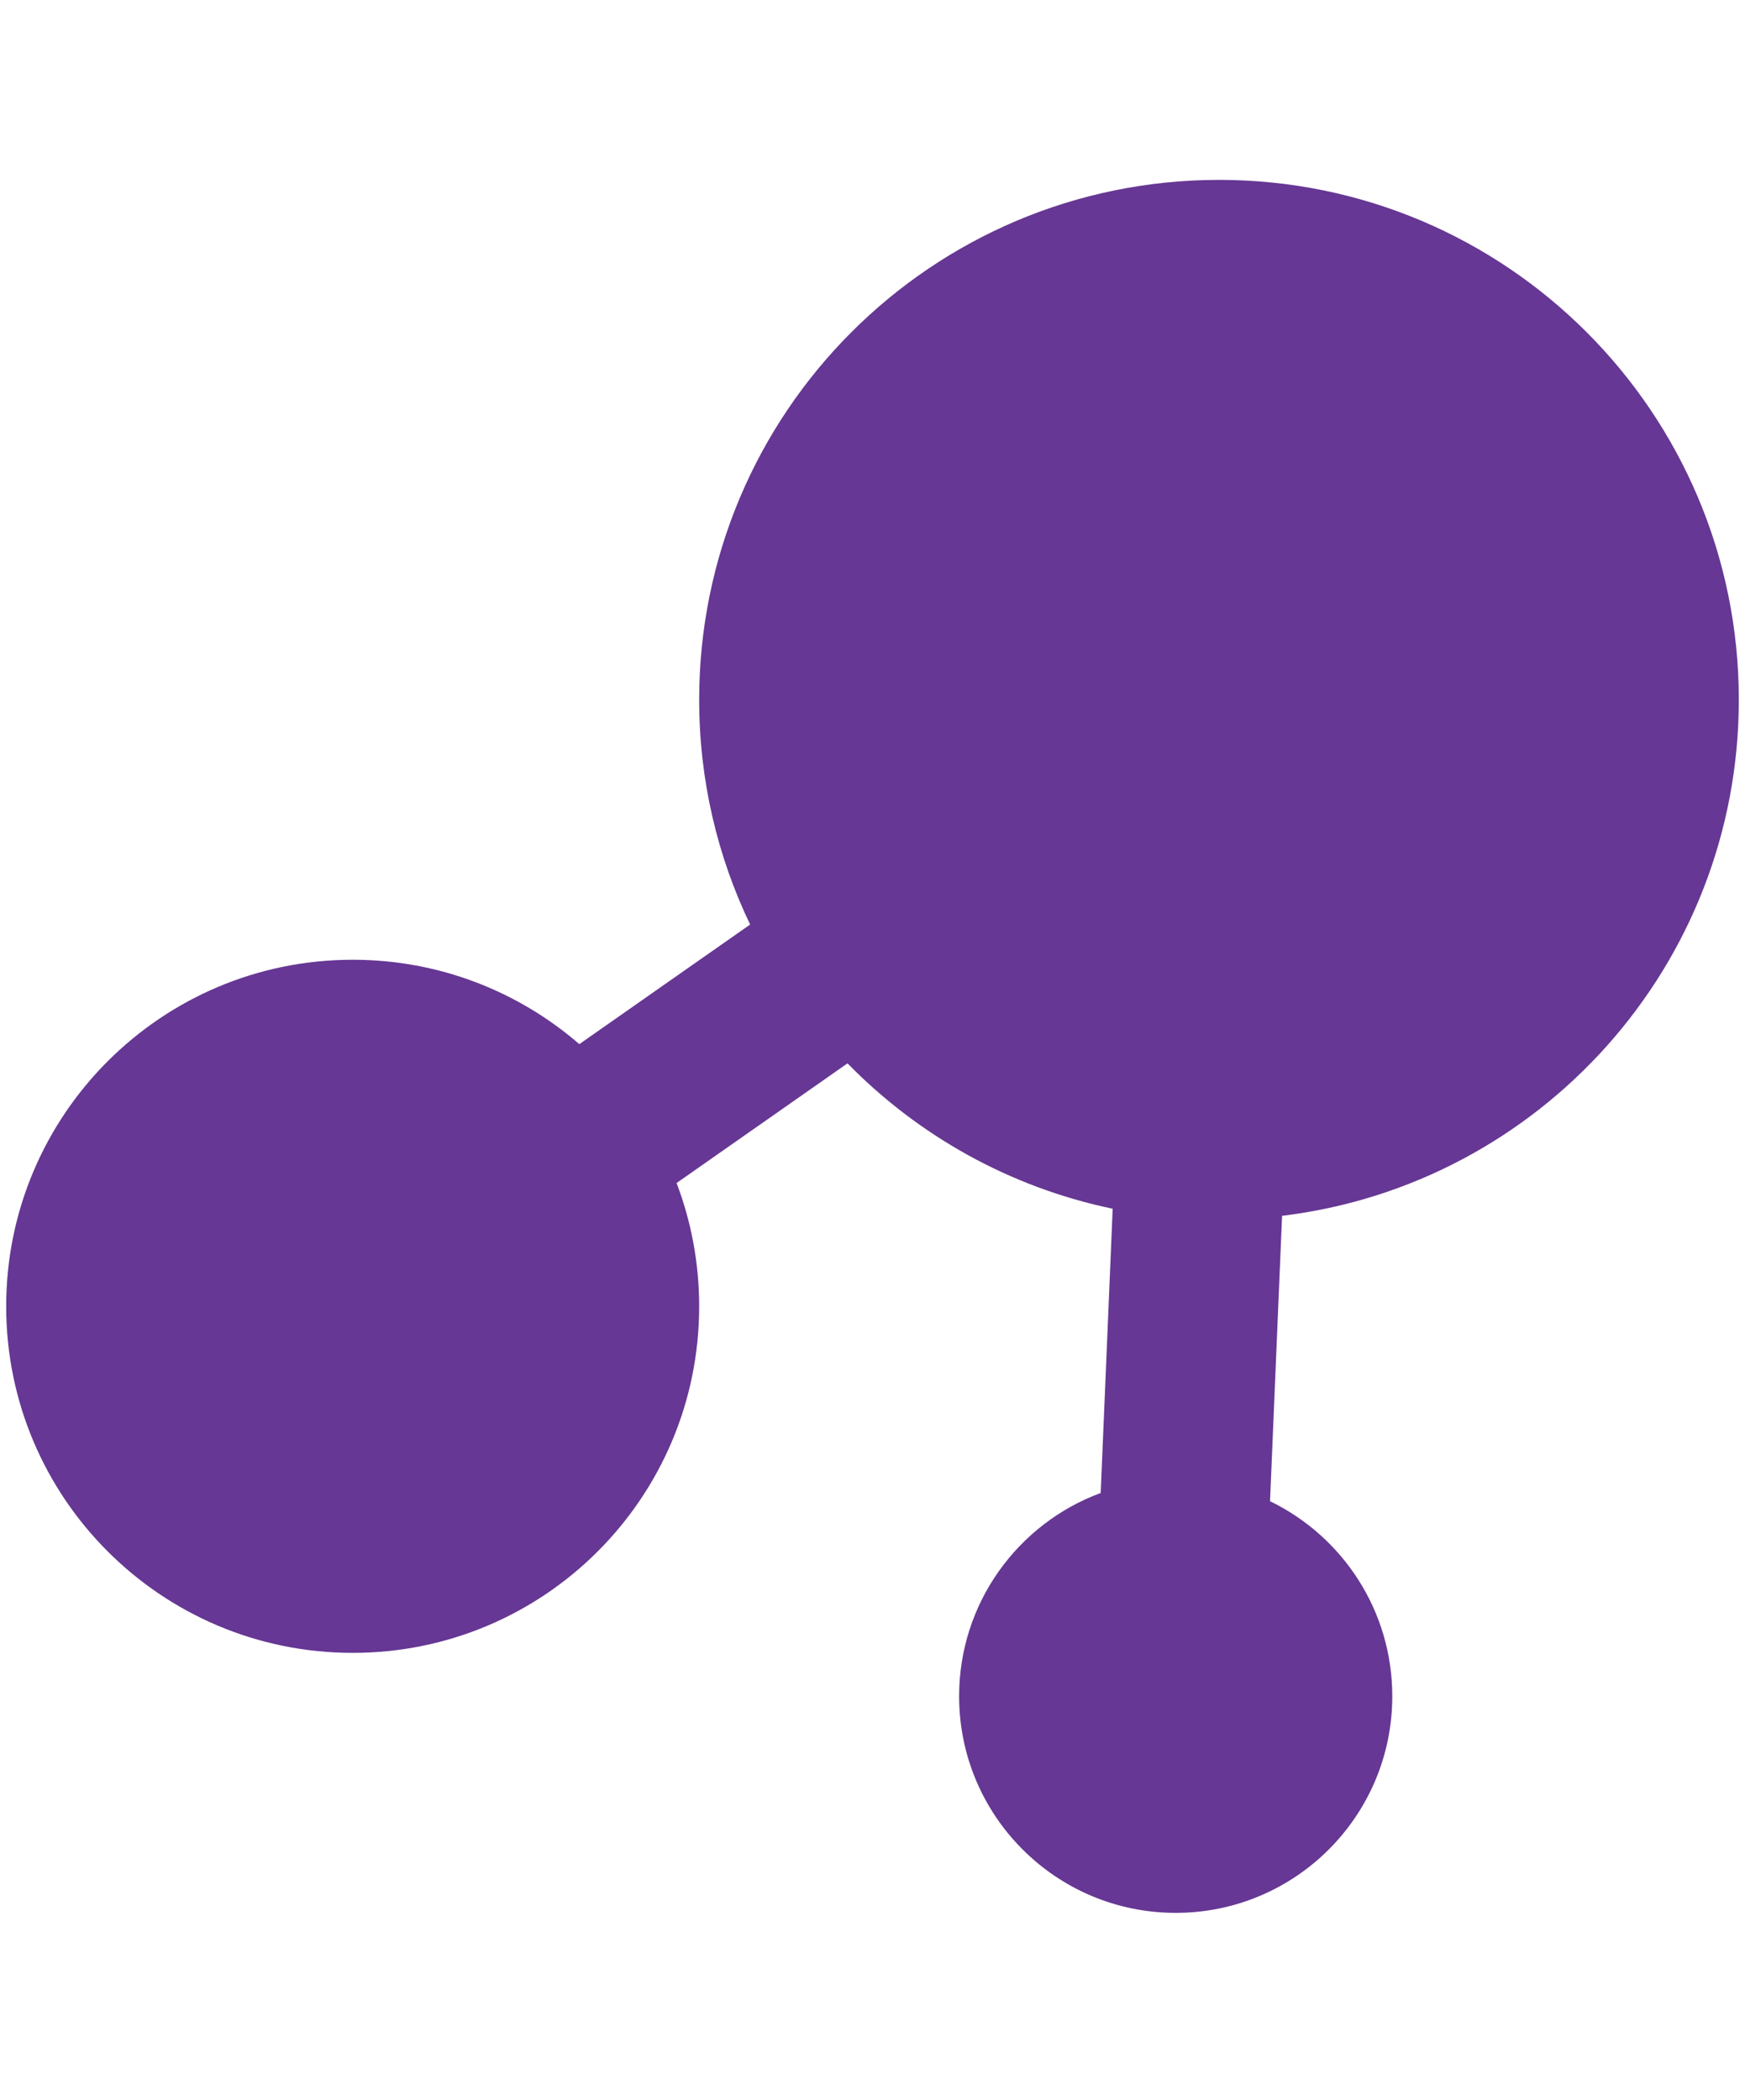 <?xml version="1.0" encoding="utf-8"?>
<!-- Generator: Adobe Illustrator 16.0.0, SVG Export Plug-In . SVG Version: 6.00 Build 0)  -->
<!DOCTYPE svg PUBLIC "-//W3C//DTD SVG 1.1//EN" "http://www.w3.org/Graphics/SVG/1.1/DTD/svg11.dtd">
<svg version="1.1" xmlns="http://www.w3.org/2000/svg" xmlns:xlink="http://www.w3.org/1999/xlink" x="0px" y="0px" width="831px"
	 height="1000.004px" viewBox="0 0 831 1000.004" enable-background="new 0 0 831 1000.004" xml:space="preserve">
<g id="guides">
</g>
<g id="helpers">
</g>
<g id="icons">
	<path fill="#663794" d="M828.057,333.17c0-136.704-110.799-247.523-247.528-247.523
		c-136.729,0-247.571,110.819-247.571,247.523c0,38.336,8.717,74.632,24.272,107.021
		l-81.349,56.944c-28.923-25.032-66.64-40.175-107.909-40.175
		c-91.143,0-165.028,73.879-165.028,165.032c0,91.151,73.886,164.98,165.028,164.98
		c91.157,0,164.985-73.829,164.985-164.98c0-20.687-3.813-40.479-10.758-58.725
		l81.397-56.979c33.688,34.413,77.332,59.041,126.282,69.215l-5.711,135.34
		C484.812,725.375,456.75,763.22,456.75,807.621c0,56.959,46.178,103.14,103.14,103.14
		c56.961,0,103.139-46.181,103.139-103.14c0-40.855-23.762-76.162-58.216-92.861
		l5.733-135.881C733.111,564.067,828.057,459.738,828.057,333.17z"/>
</g>
</svg>
